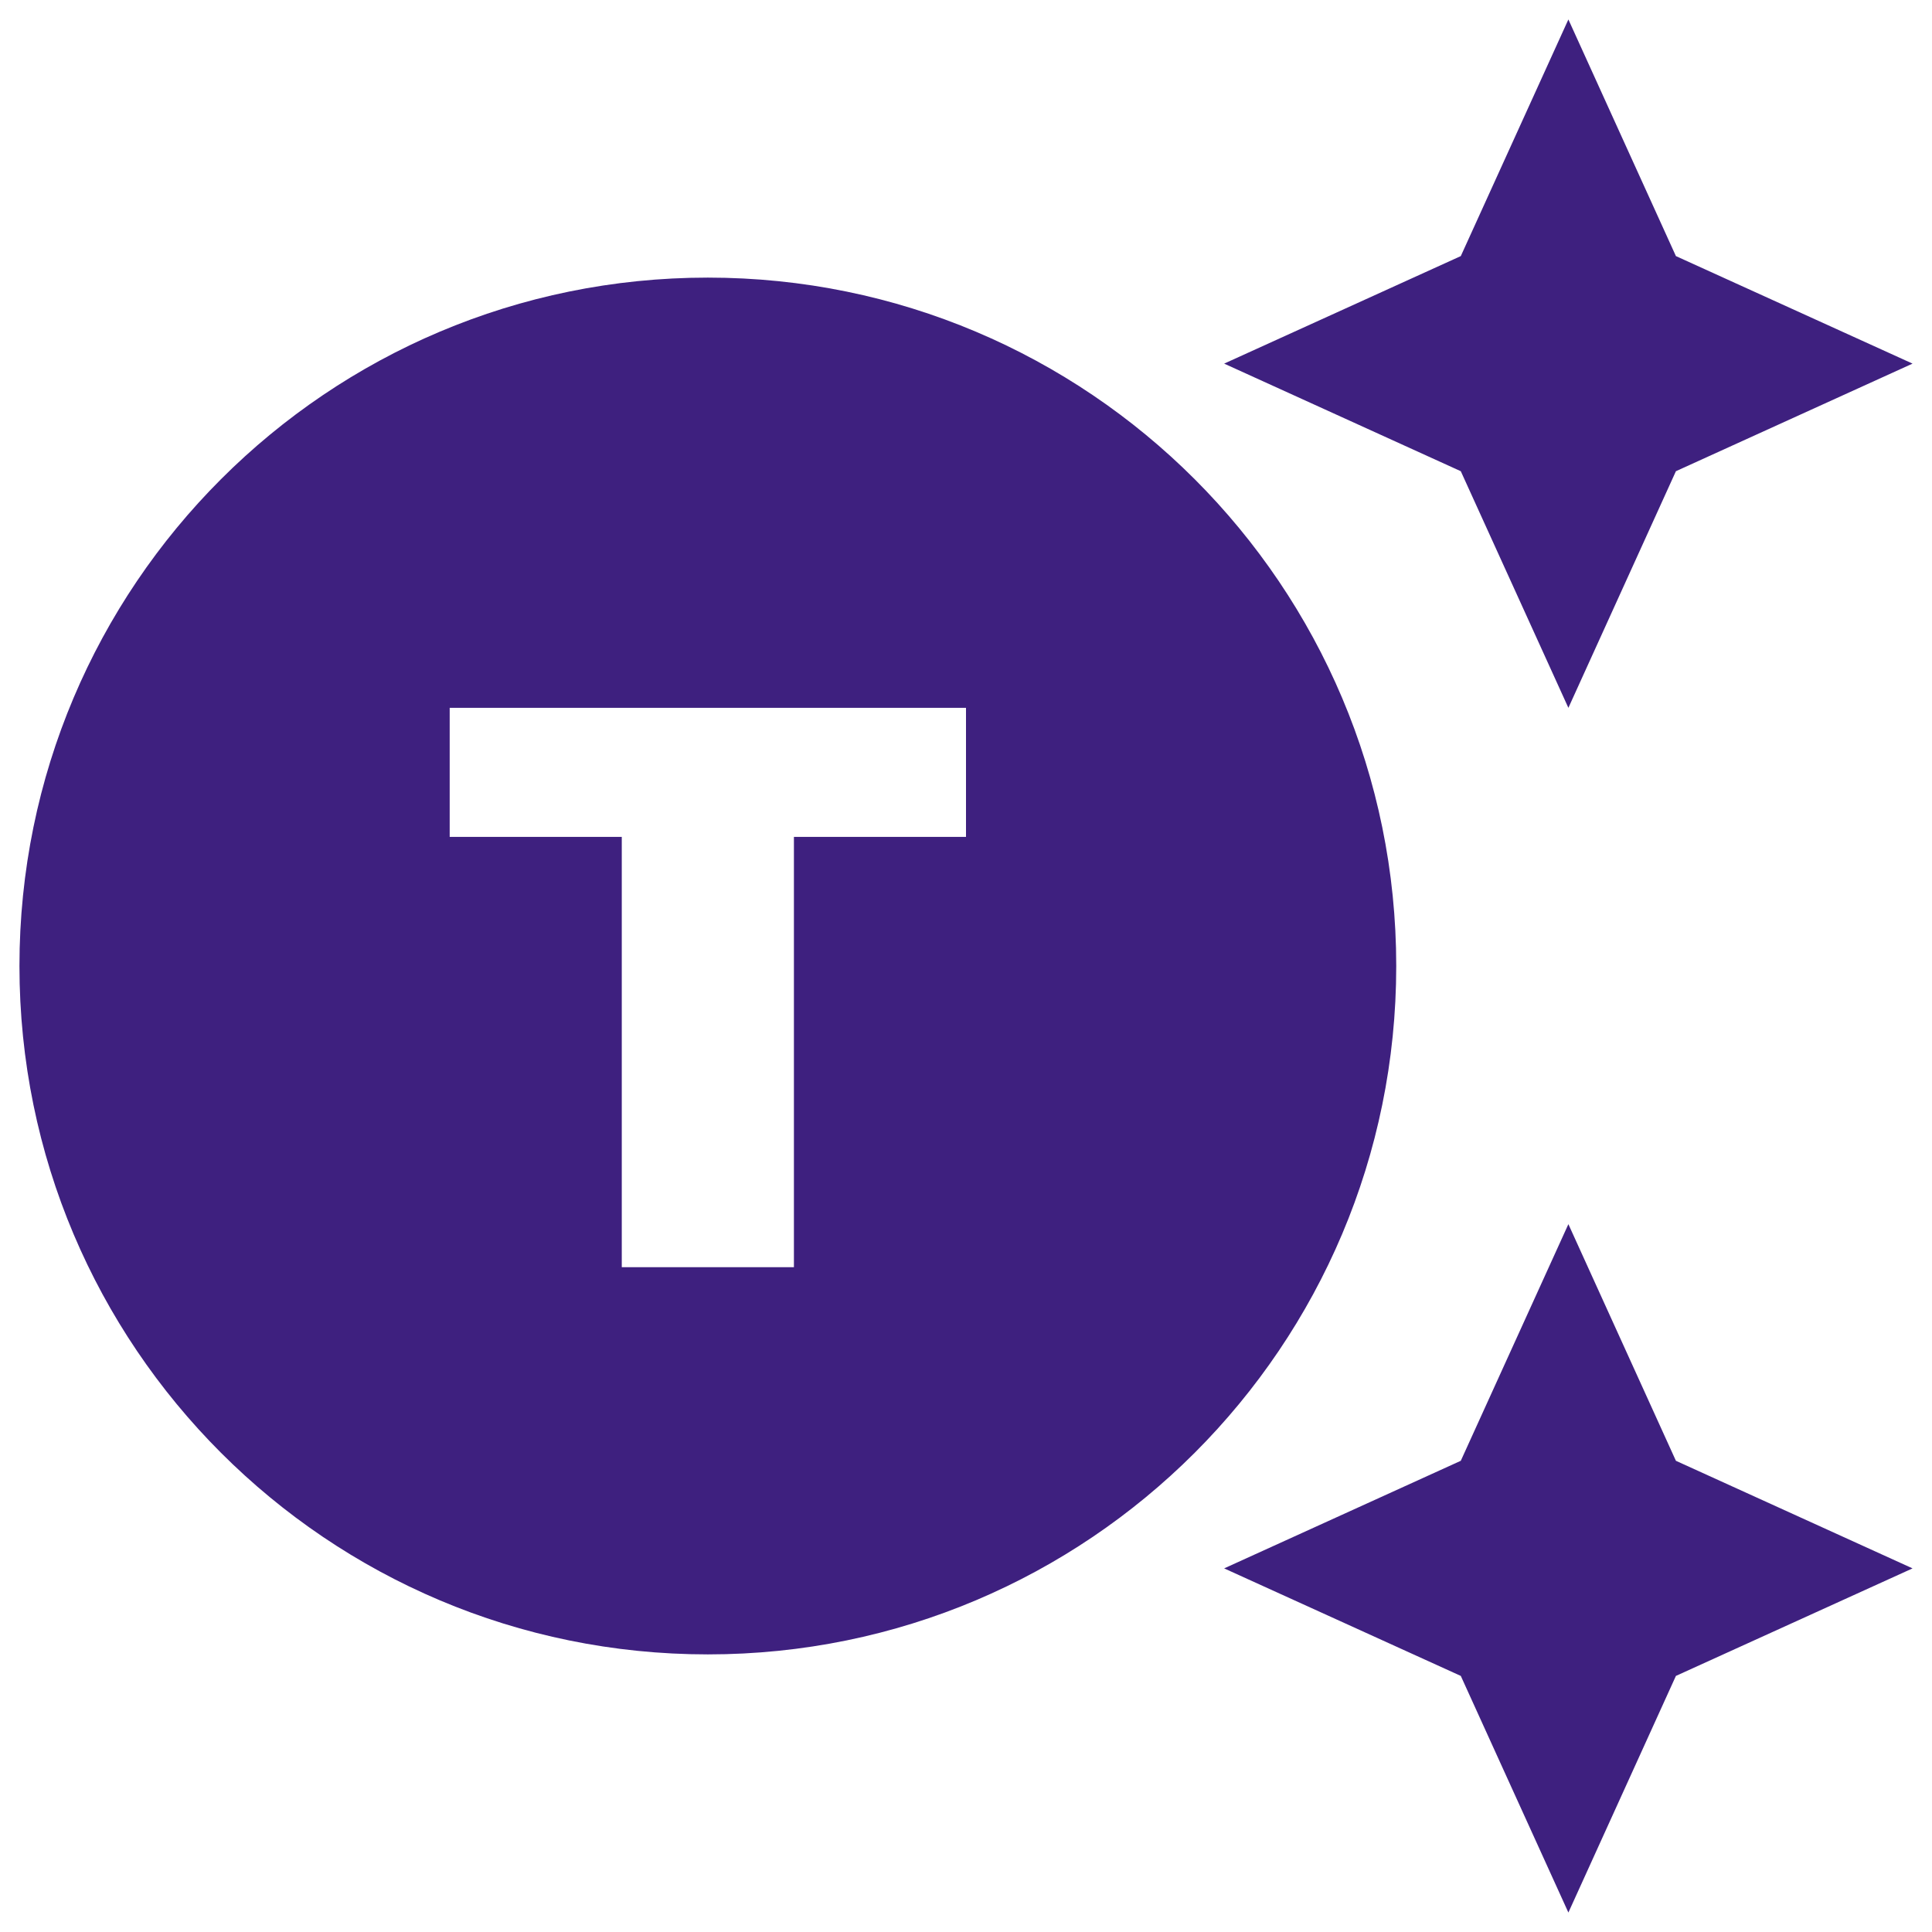 <svg width="29" height="29" viewBox="0 0 29 29" fill="none" xmlns="http://www.w3.org/2000/svg">
<path d="M10.625 4.167C4.916 4.167 0.292 8.791 0.292 14.5C0.292 20.209 4.916 24.833 10.625 24.833C16.334 24.833 20.958 20.209 20.958 14.5C20.958 8.791 16.334 4.167 10.625 4.167ZM14.5 12.562H11.917V19.021H9.333V12.562H6.75V10.625H14.5V12.562ZM25.156 3.844L28.708 5.458L25.156 7.073L23.542 10.625L21.927 7.073L18.375 5.458L21.927 3.844L23.542 0.292L25.156 3.844ZM25.156 21.927L28.708 23.542L25.156 25.156L23.542 28.708L21.927 25.156L18.375 23.542L21.927 21.927L23.542 18.375L25.156 21.927Z" fill="#3E207F"/>
</svg>
